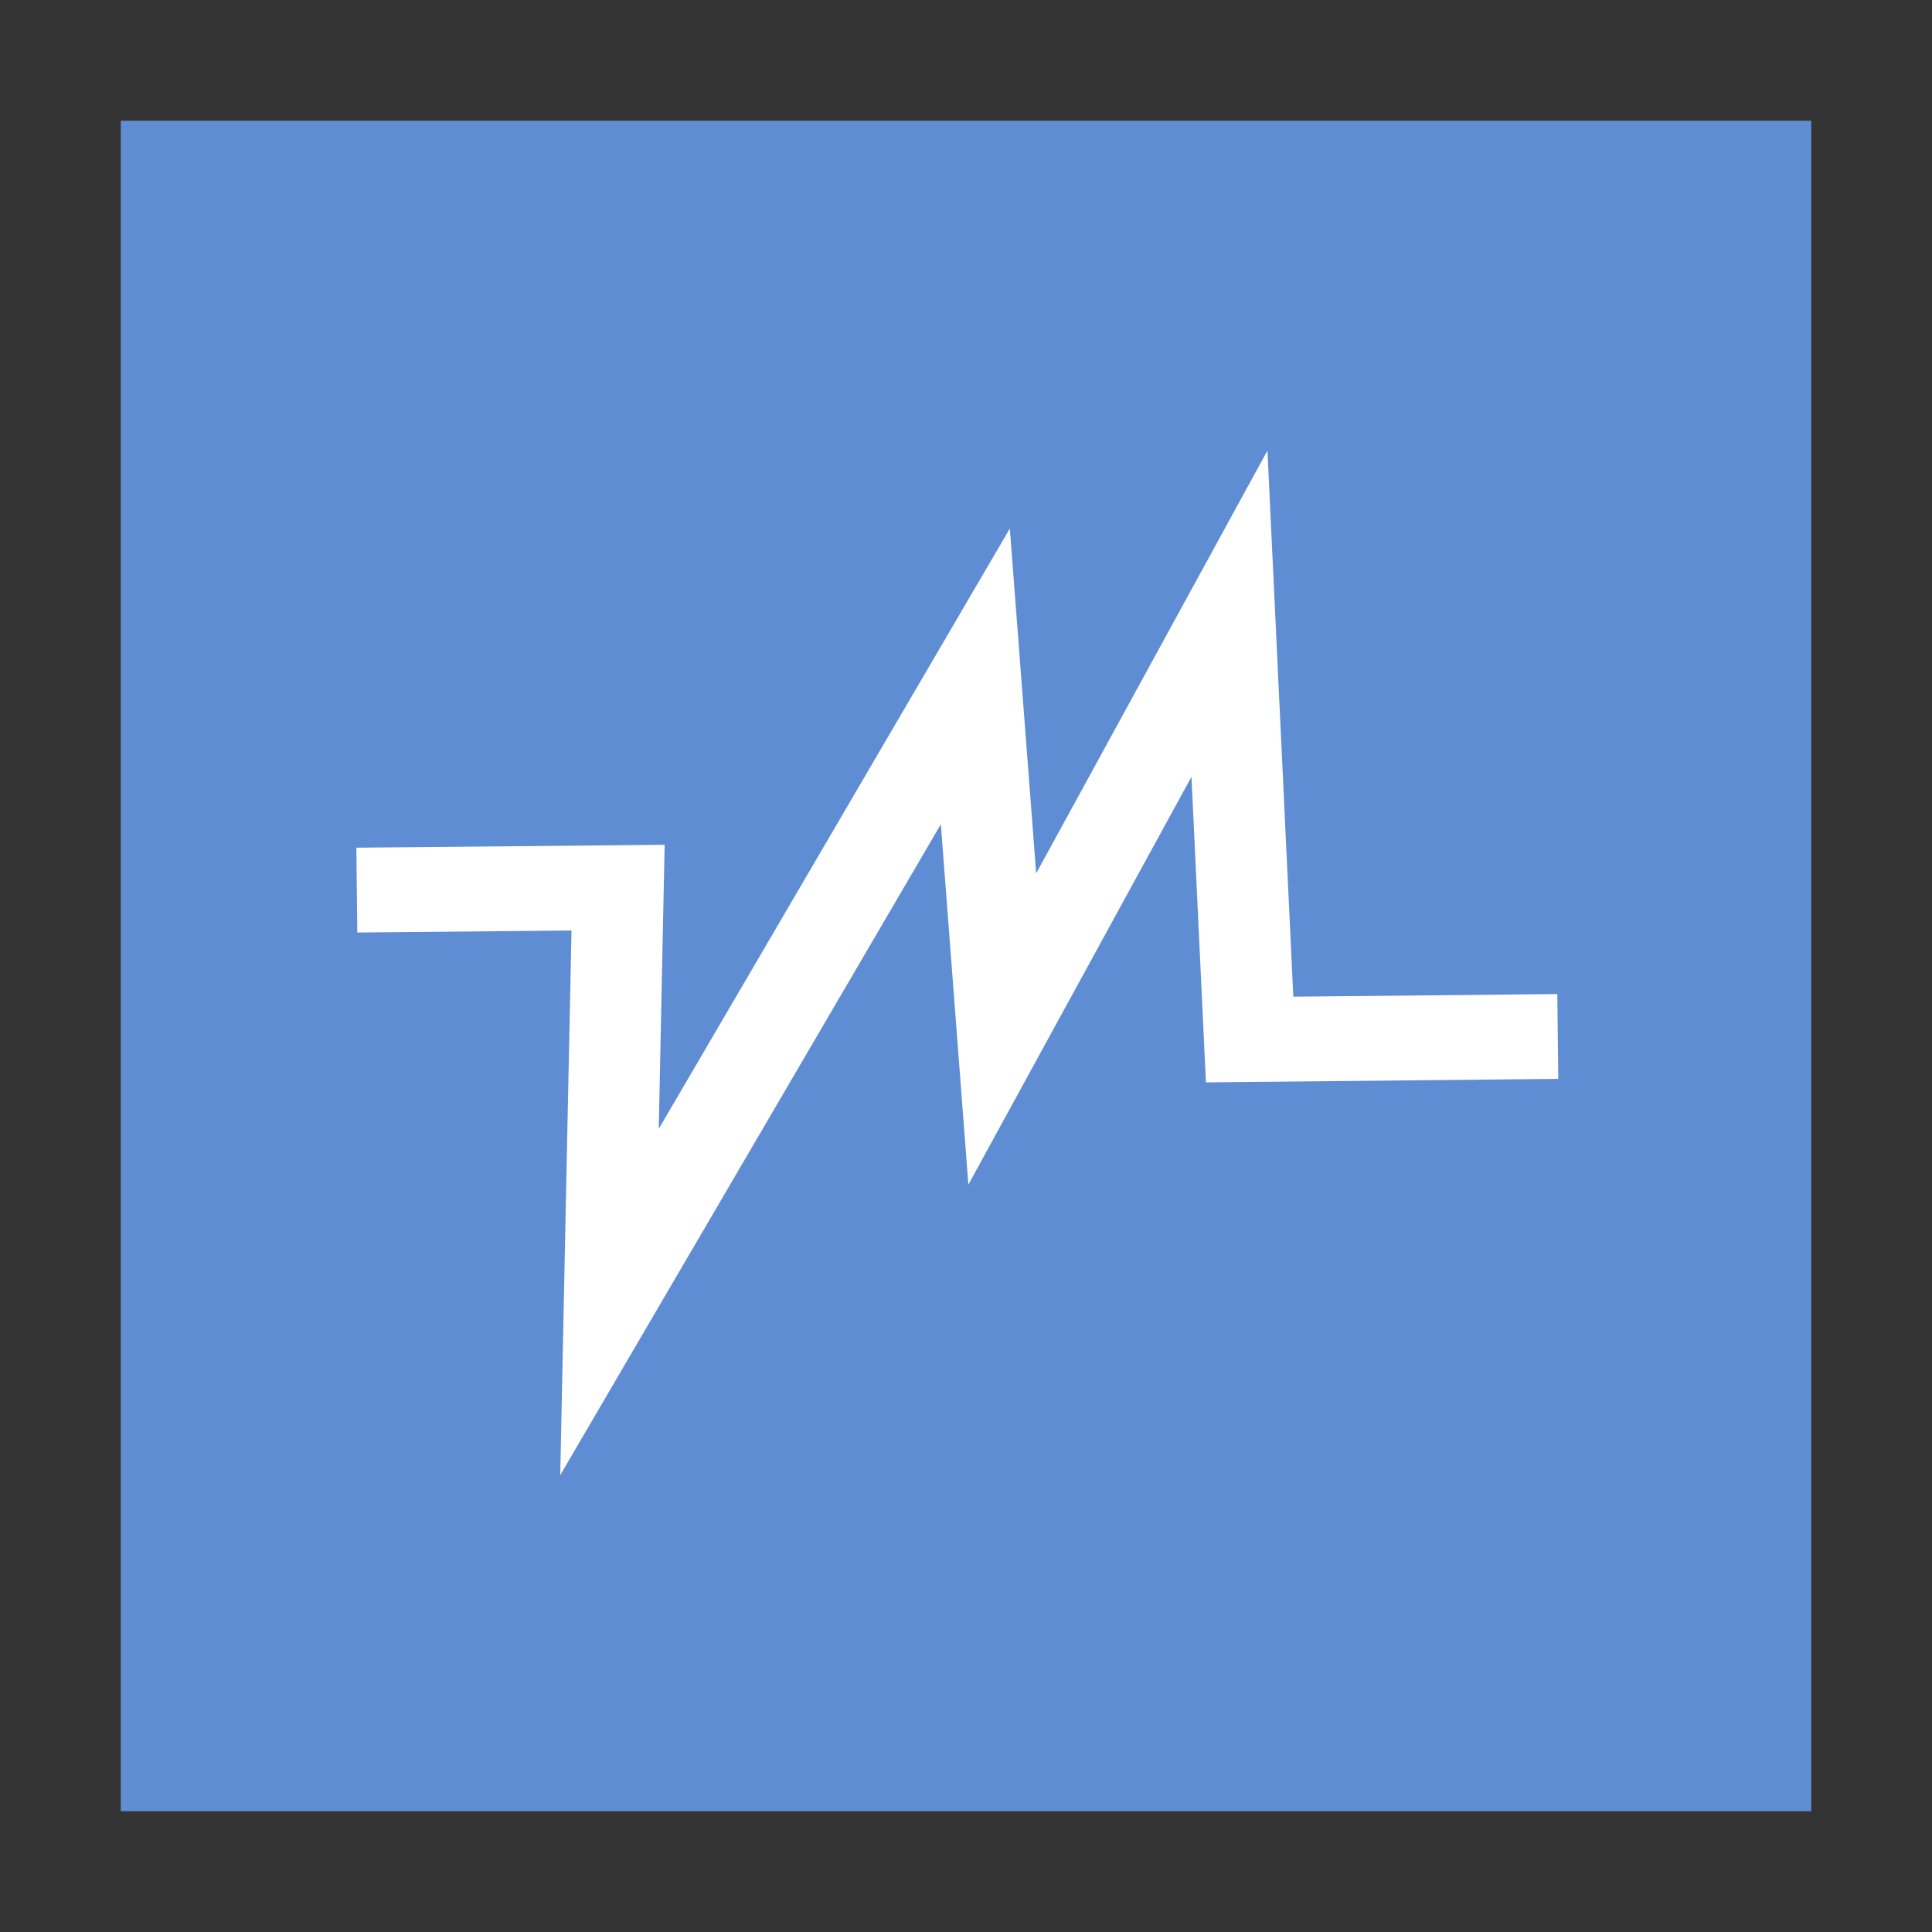 <?xml version="1.0" encoding="UTF-8" standalone="no"?>
<svg
   xmlns:osb="http://www.openswatchbook.org/uri/2009/osb"
   xmlns:dc="http://purl.org/dc/elements/1.1/"
   xmlns:cc="http://creativecommons.org/ns#"
   xmlns:rdf="http://www.w3.org/1999/02/22-rdf-syntax-ns#"
   xmlns:svg="http://www.w3.org/2000/svg"
   xmlns="http://www.w3.org/2000/svg"
   xmlns:sodipodi="http://sodipodi.sourceforge.net/DTD/sodipodi-0.dtd"
   xmlns:inkscape="http://www.inkscape.org/namespaces/inkscape"
   width="96"
   version="1.0"
   height="96"
   id="svg2"
   inkscape:version="0.91 r13725"
   sodipodi:docname="virtualbox.svg">
  <rect width="100%" height="100%" fill="#333333" stroke="none"/>
  <defs
     id="defs15">
    <linearGradient
       id="linearGradient5599"
       osb:paint="solid">
      <stop
         style="stop-color:#ff2a2a;stop-opacity:1;"
         offset="0"
         id="stop5601" />
    </linearGradient>
  </defs>
  <sodipodi:namedview
     pagecolor="#ffffff"
     bordercolor="#666666"
     borderopacity="1"
     objecttolerance="10"
     gridtolerance="10"
     guidetolerance="10"
     inkscape:pageopacity="0"
     inkscape:pageshadow="2"
     inkscape:window-width="640"
     inkscape:window-height="480"
     id="namedview13"
     showgrid="false"
     inkscape:zoom="3.3125"
     inkscape:cx="49.121816"
     inkscape:cy="48.123069"
     inkscape:current-layer="svg2" />
  <rect
     style="opacity:1;fill:#5f8dd3;fill-opacity:1;fill-rule:evenodd;stroke:none;stroke-width:1;stroke-linecap:butt;stroke-linejoin:miter;stroke-miterlimit:4;stroke-dasharray:none;stroke-opacity:1"
     id="rect5605"
     width="84"
     height="84"
     x="6"
     y="6" />
  <g
     style="stroke:#ffffff;stroke-width:0.638;stroke-miterlimit:4;stroke-dasharray:none"
     id="g27-3"
     transform="matrix(5.471,-4.207,4.531,5.08,-62.393,37.176)">
    <g
       style="fill:#19aeff;stroke-width:5.071;stroke-miterlimit:4;stroke-dasharray:none"
       id="g37-6"
       transform="matrix(0.126,-0.001,0.001,0.126,26.584,7.648)">
      <path
         style="fill:none;stroke-width:5.071;stroke-miterlimit:4;stroke-dasharray:none"
         id="path41-7"
         d="m -147.466,1.764 11.19,9.226 -16.315,18.646 39.622,-15.538 -12.431,17.092 25.639,-10.877 -15.538,20.2 13.207,10.876"
         inkscape:connector-curvature="0" />
    </g>
  </g>
</svg>
